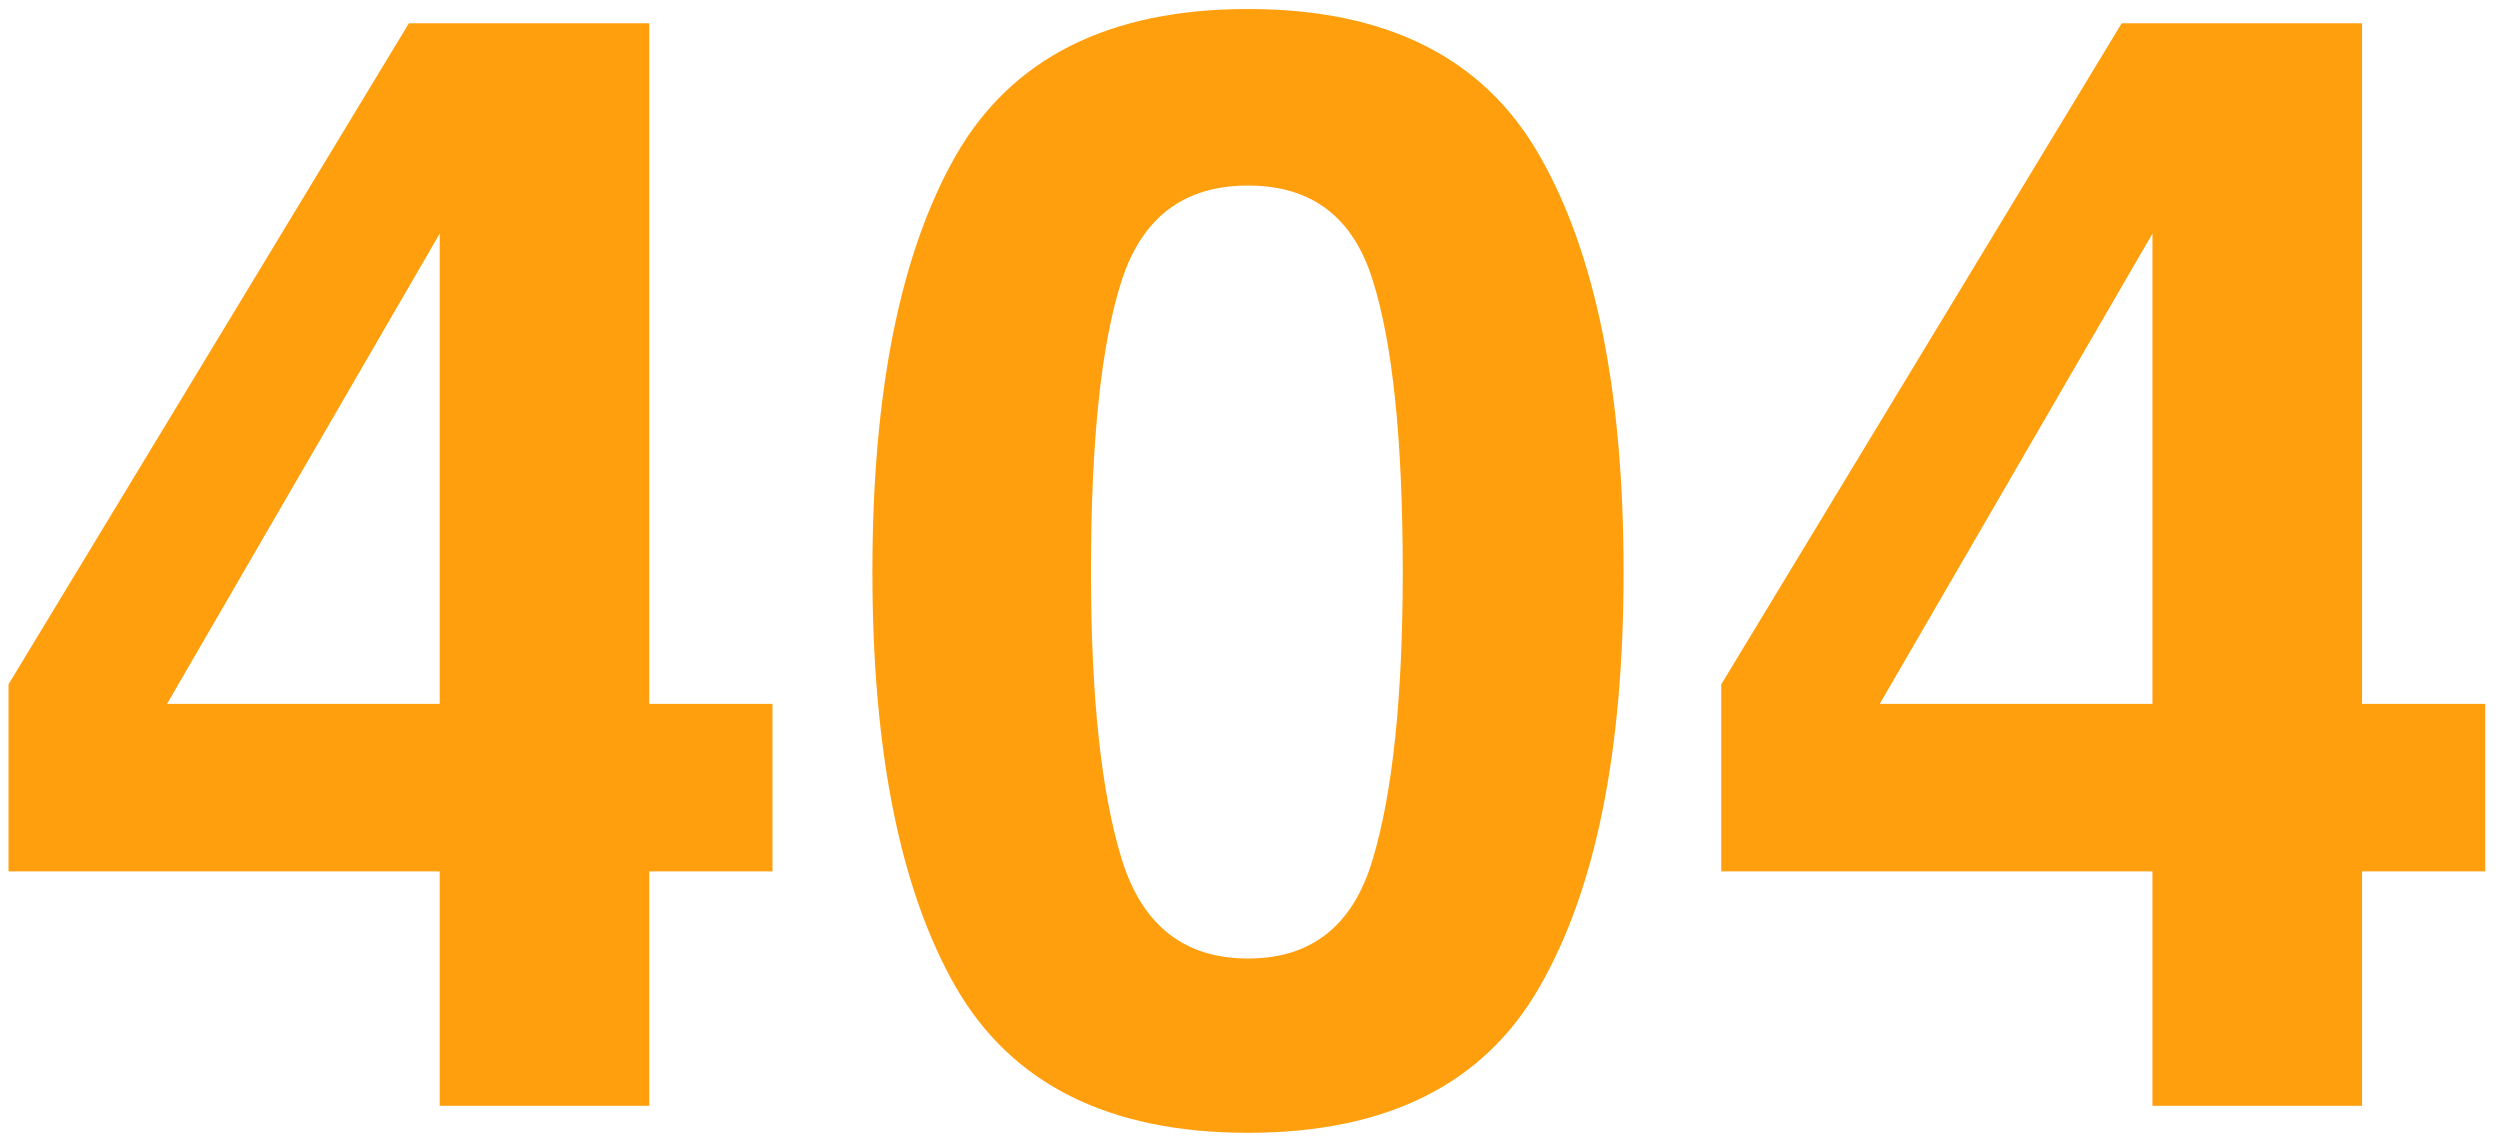 <svg width="156" height="71" viewBox="0 0 156 71" fill="none" xmlns="http://www.w3.org/2000/svg">
<path d="M48.203 54.375H40.516V69H27.438V54.375H0.531V42.703L25.516 1.453H40.516V43.922H48.203V54.375ZM27.438 43.922V14.578L10.422 43.922H27.438ZM68.078 35.672C68.078 43.484 68.719 49.469 70 53.625C71.281 57.75 73.906 59.812 77.875 59.812C81.844 59.812 84.438 57.75 85.656 53.625C86.906 49.469 87.531 43.484 87.531 35.672C87.531 27.484 86.906 21.422 85.656 17.484C84.438 13.547 81.844 11.578 77.875 11.578C73.906 11.578 71.281 13.547 70 17.484C68.719 21.422 68.078 27.484 68.078 35.672ZM77.875 0.562C86.531 0.562 92.594 3.609 96.062 9.703C99.562 15.797 101.312 24.453 101.312 35.672C101.312 46.891 99.562 55.531 96.062 61.594C92.594 67.656 86.531 70.688 77.875 70.688C69.219 70.688 63.141 67.656 59.641 61.594C56.172 55.531 54.438 46.891 54.438 35.672C54.438 24.453 56.172 15.797 59.641 9.703C63.141 3.609 69.219 0.562 77.875 0.562ZM155.078 54.375H147.391V69H134.312V54.375H107.406V42.703L132.391 1.453H147.391V43.922H155.078V54.375ZM134.312 43.922V14.578L117.297 43.922H134.312Z" fill="#FF9F0D"/>
</svg>

